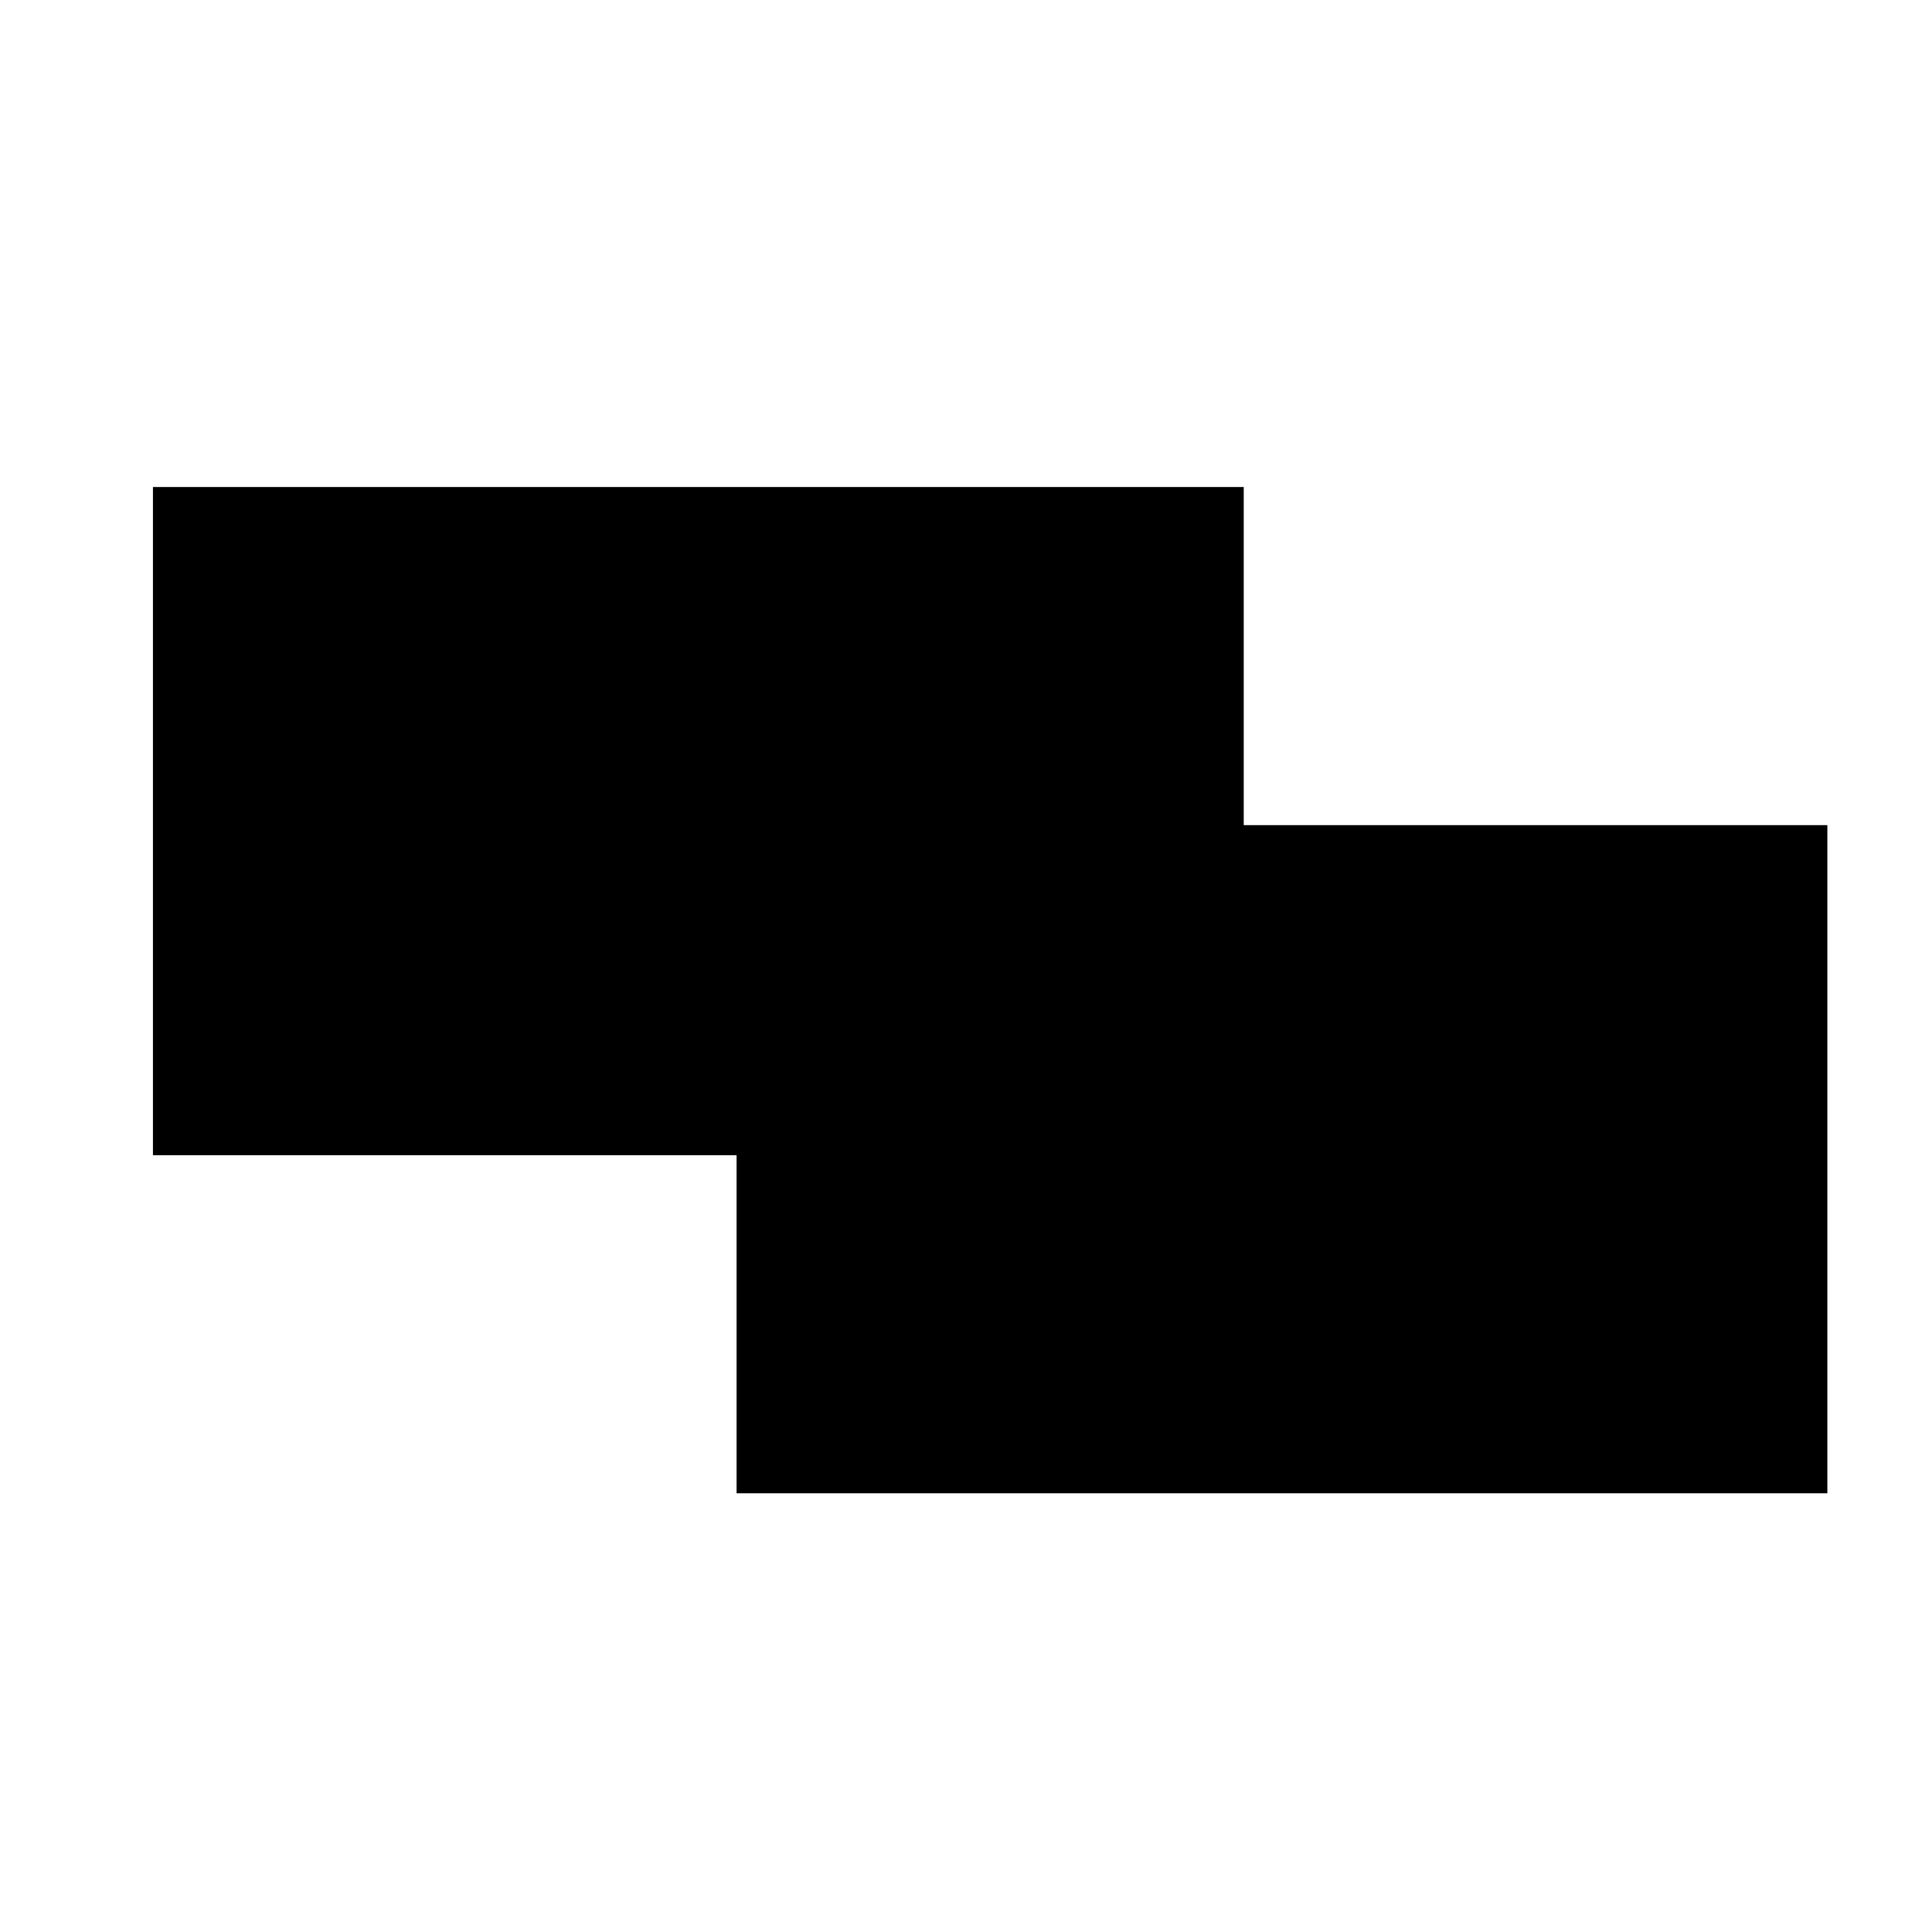 <?xml version="1.0" standalone="no"?>
<!DOCTYPE svg PUBLIC "-//W3C//DTD SVG 20010904//EN"
 "http://www.w3.org/TR/2001/REC-SVG-20010904/DTD/svg10.dtd">
<svg version="1.0" xmlns="http://www.w3.org/2000/svg"
 width="480pt" height="480pt" viewBox="0 0 480 480"
 preserveAspectRatio="xMidYMid meet">
<g transform="translate(0,480) scale(0.1,-0.1)"
fill="#000000" stroke="none">
<path d="M380 2760 l0 -830 725 0 725 0 0 -420 0 -420 1355 0 1355 0 0 830 0
830 -725 0 -725 0 0 420 0 420 -1355 0 -1355 0 0 -830z"/>
</g>
</svg>
